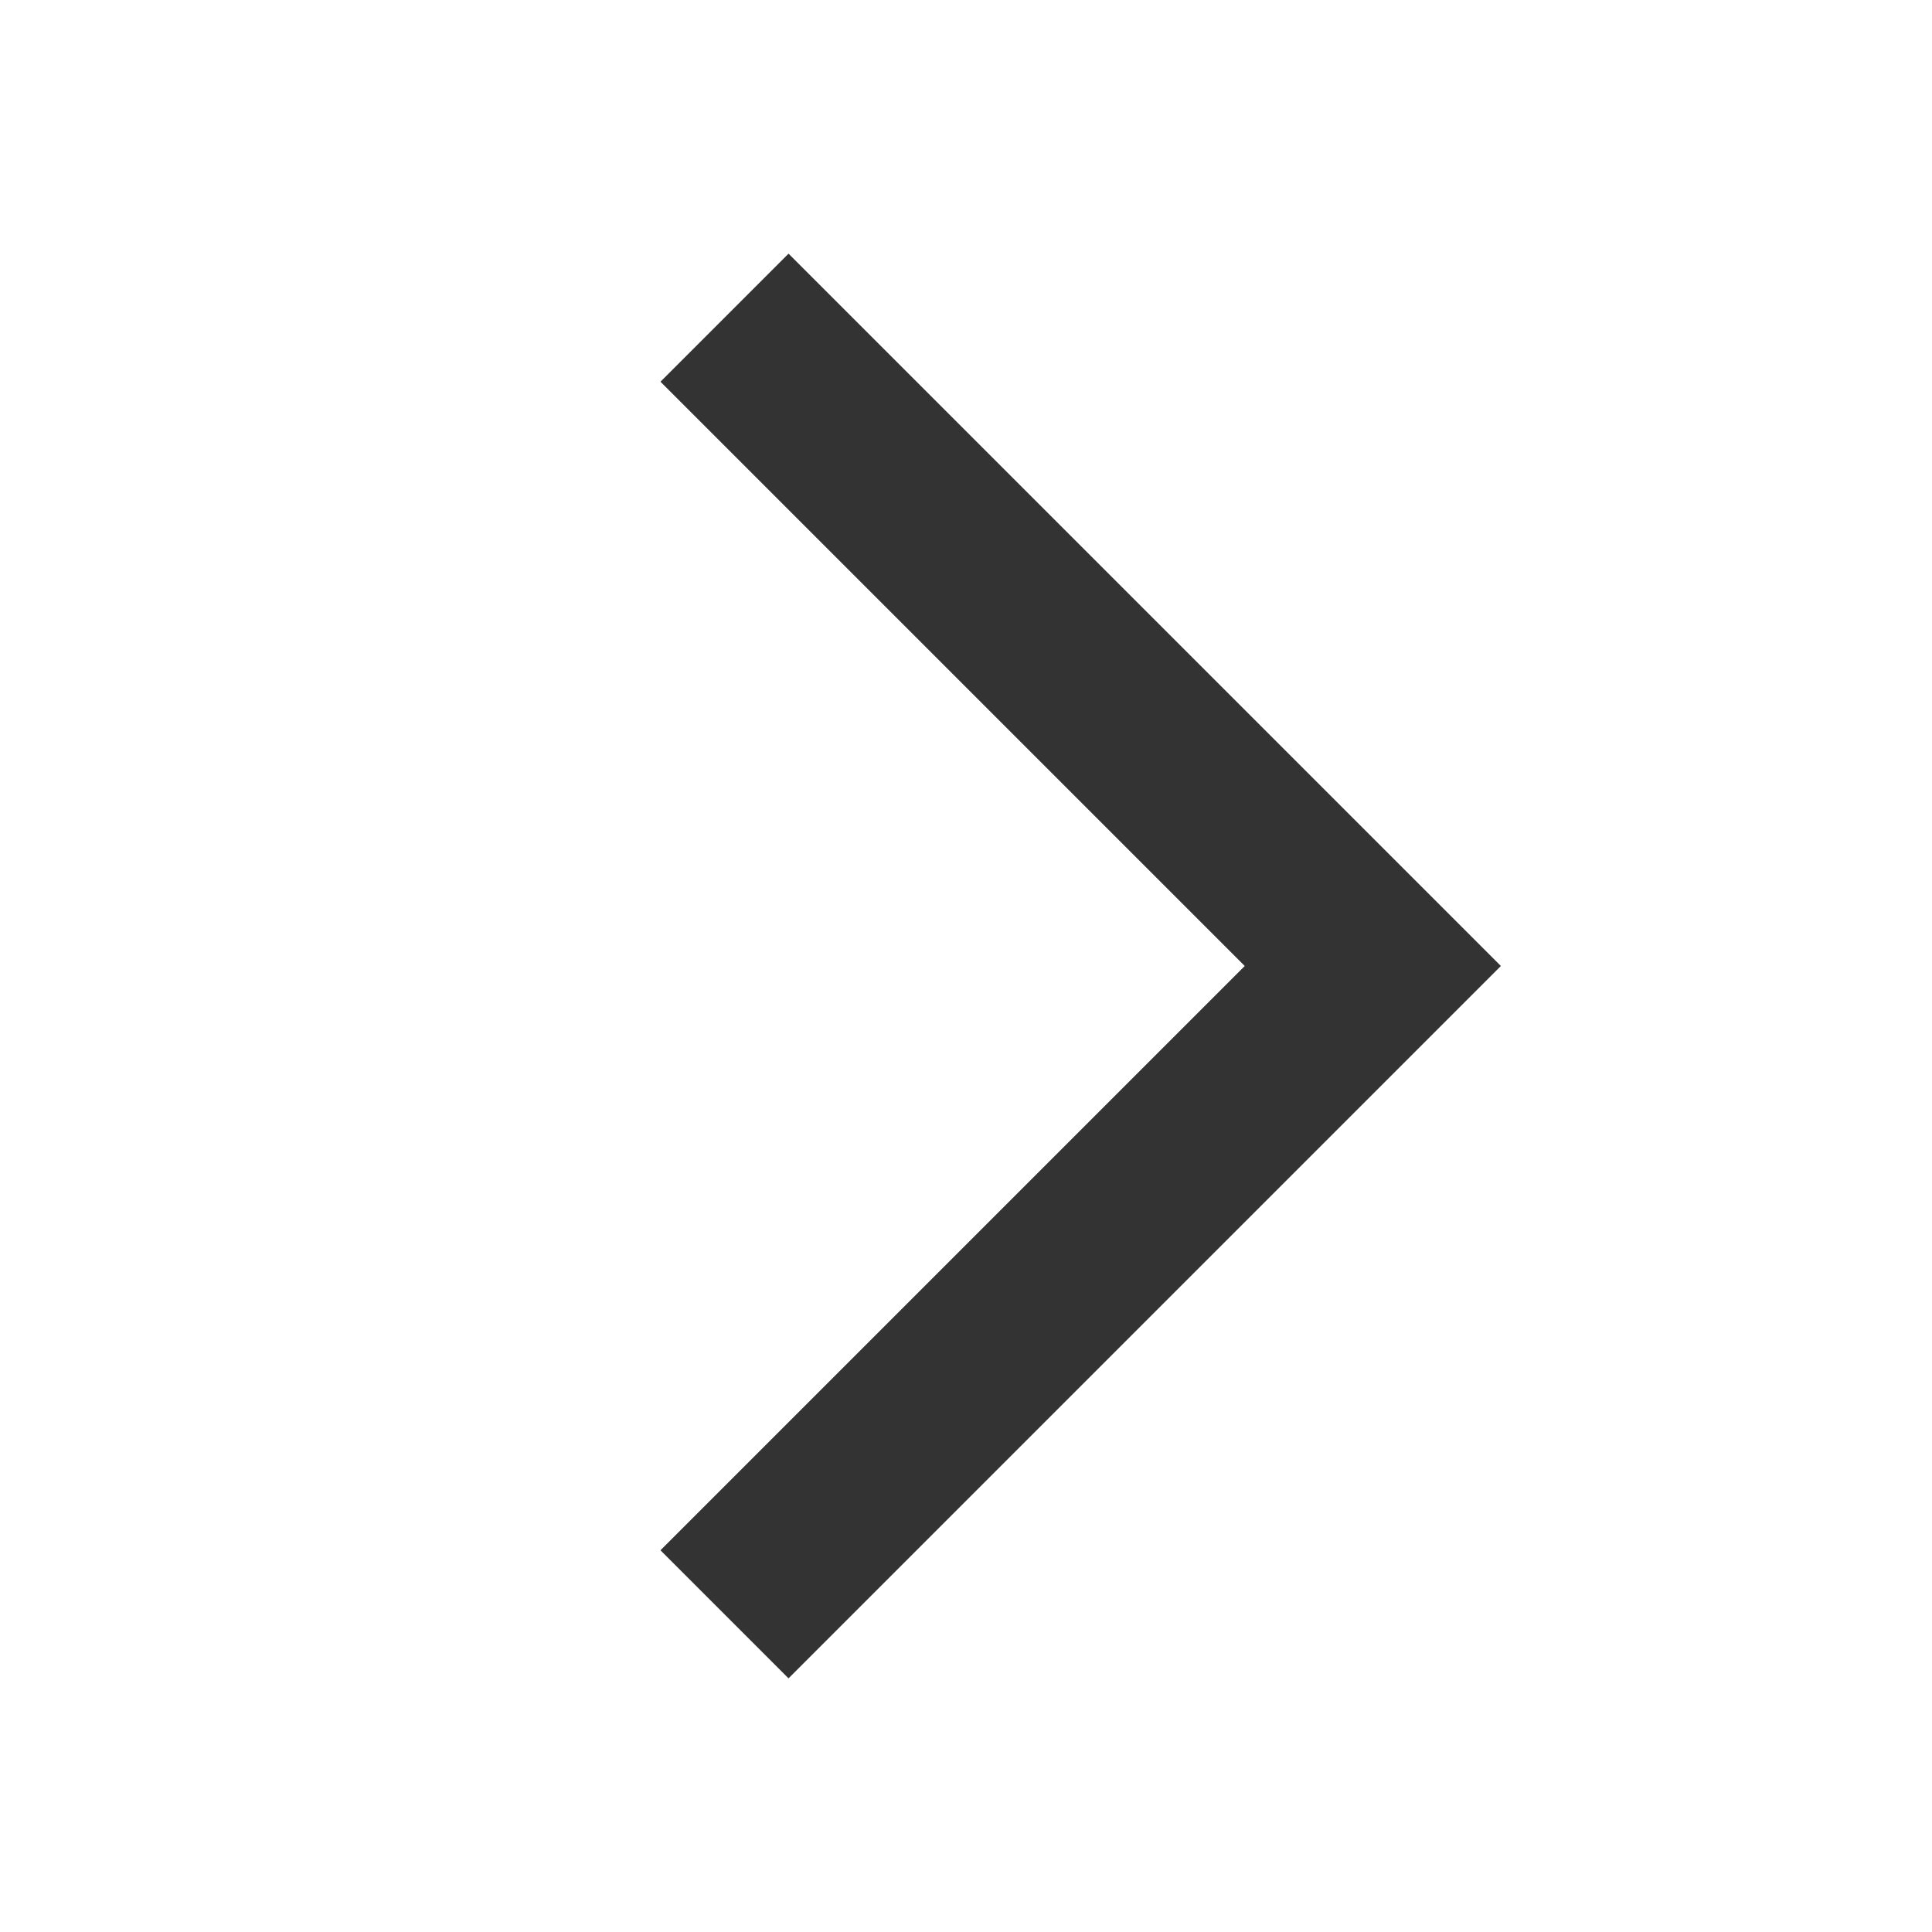 <svg width="16" height="16" viewBox="0 0 16 16" fill="none" xmlns="http://www.w3.org/2000/svg">
<g id="Frame 6340375">
<path id="Vector 1" d="M6 2.631L11.369 8L6 13.369" stroke="#333333" stroke-width="1.5"/>
</g>
</svg>
